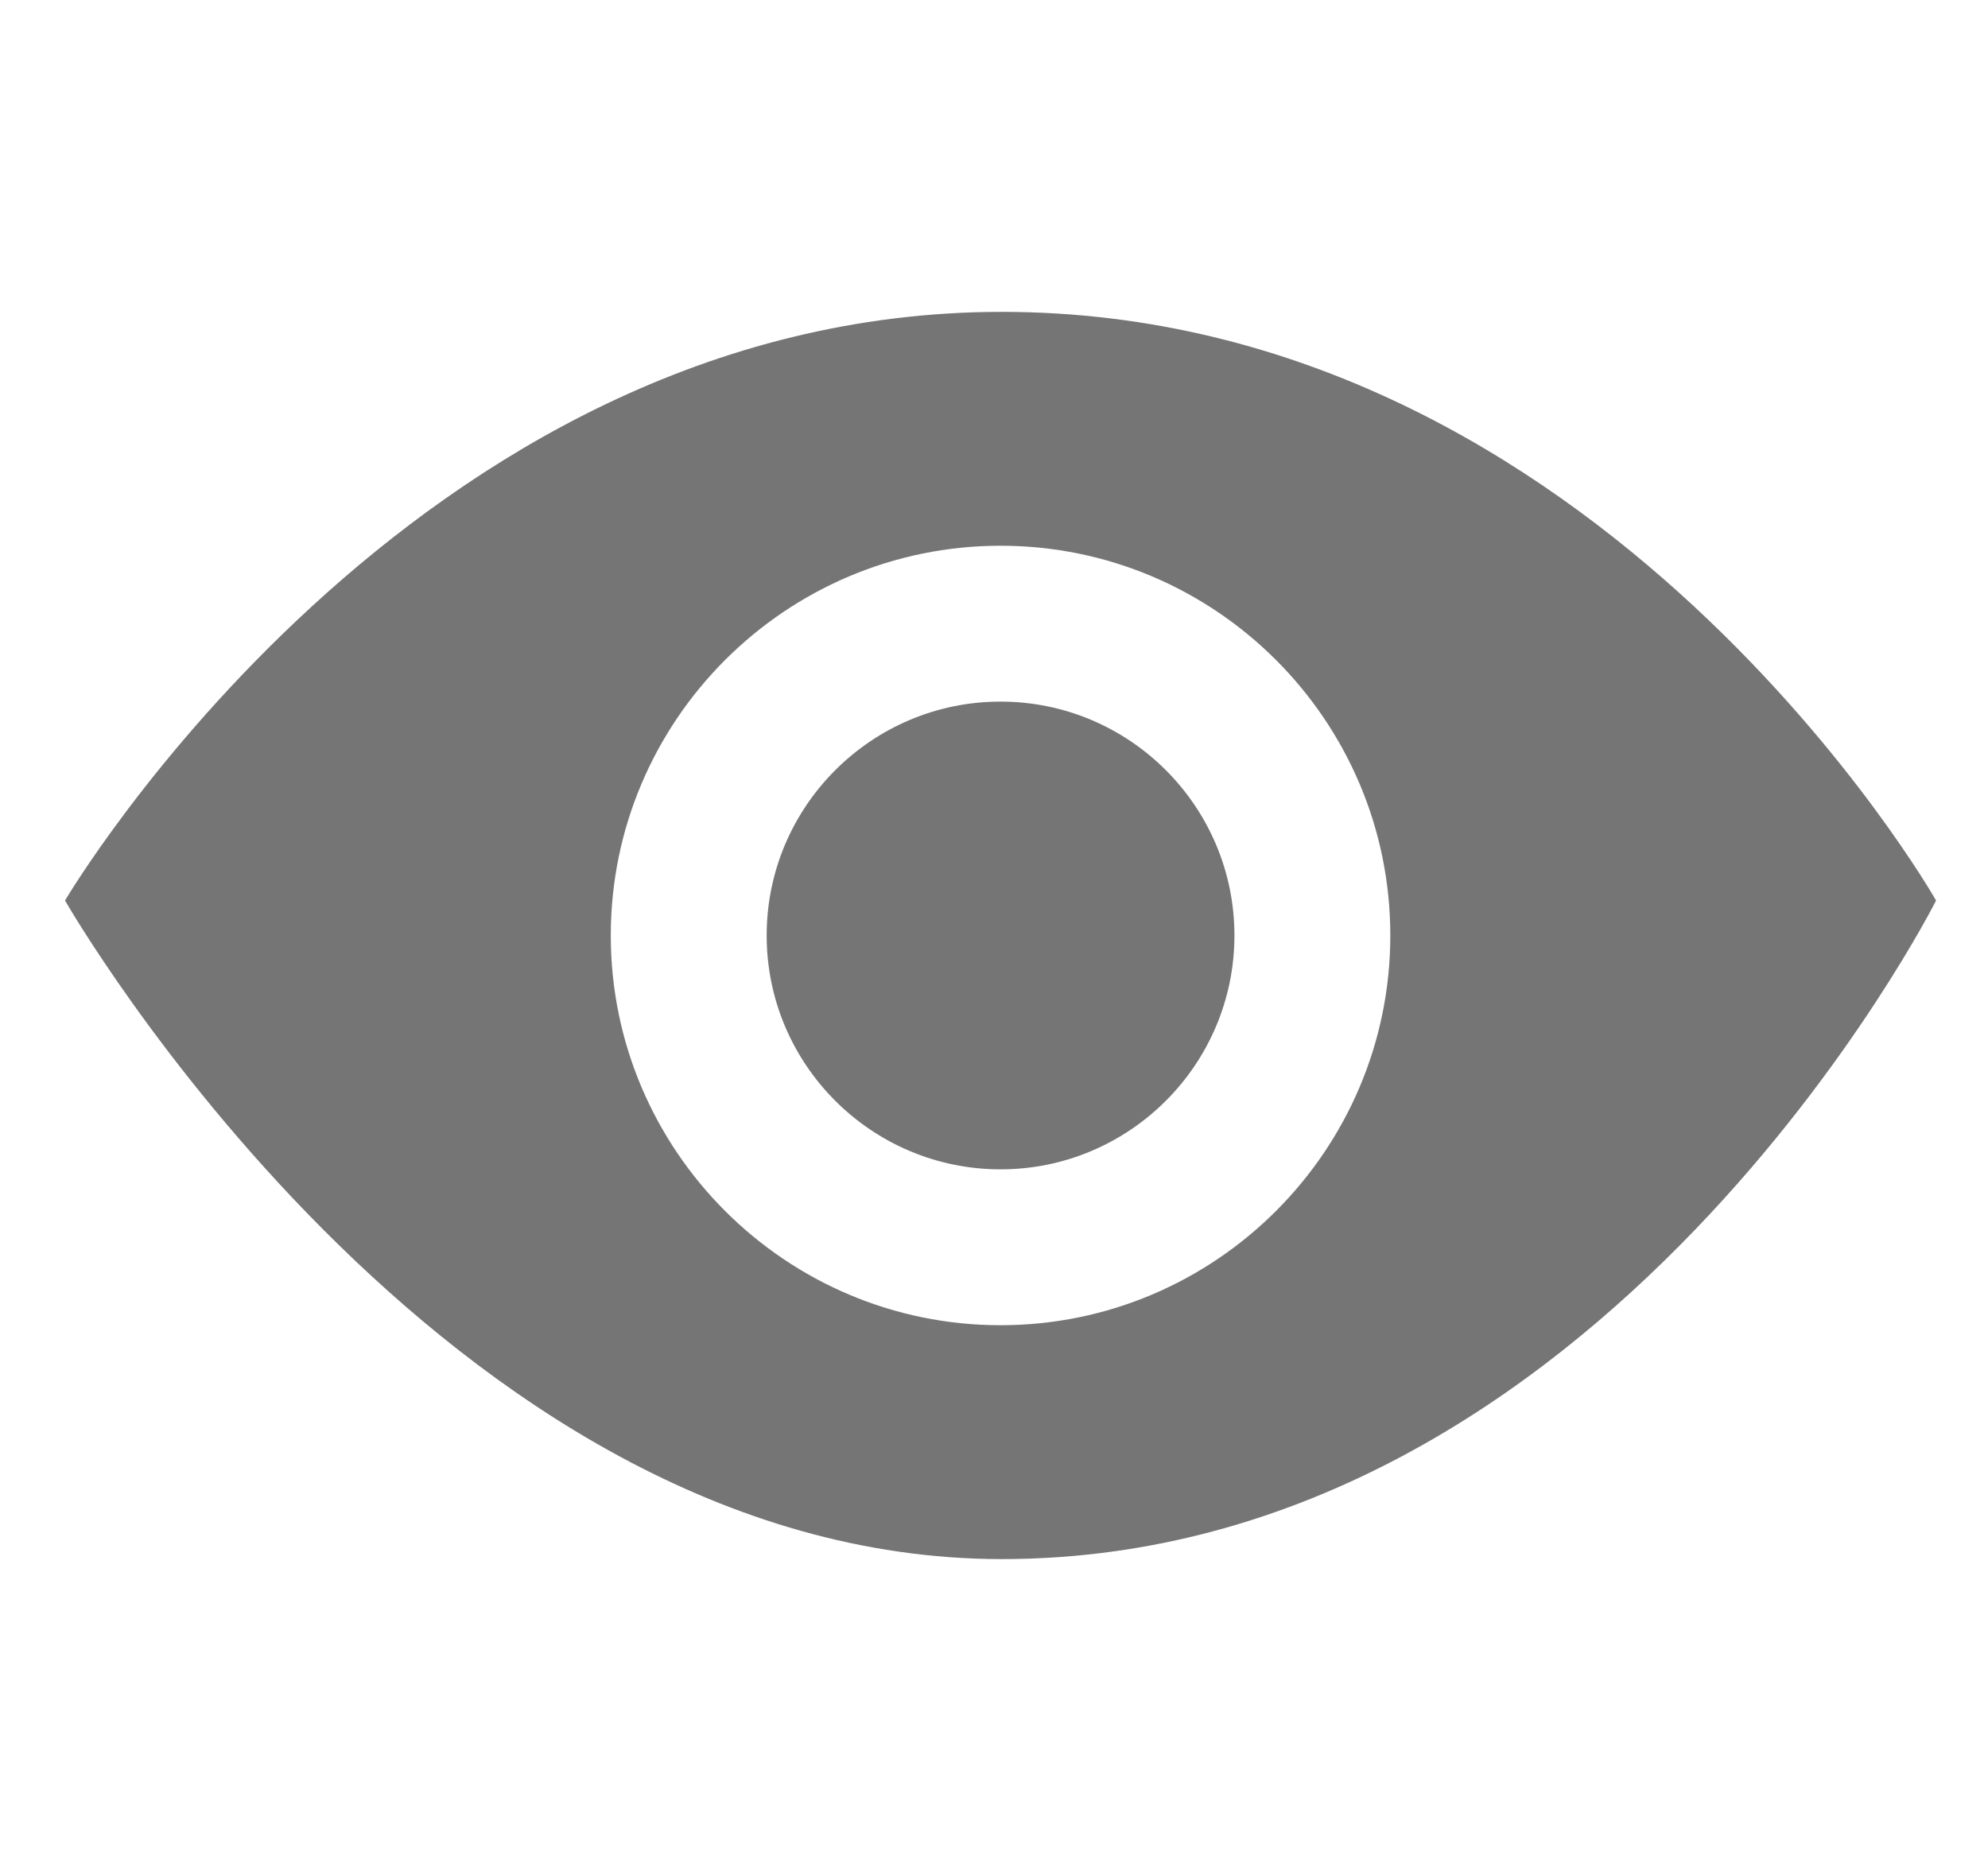 <svg width="17" height="16" viewBox="0 0 17 16" fill="none" xmlns="http://www.w3.org/2000/svg">
<g clip-path="url(#clip0_9_187)">
<path d="M10.556 8C10.556 9.103 9.659 10 8.556 10C7.453 10 6.556 9.103 6.556 8C6.556 6.897 7.453 6 8.556 6C9.659 6 10.556 6.897 10.556 8ZM16.556 7.701C16.556 7.701 13.722 13.333 8.566 13.333C3.779 13.333 0.556 7.701 0.556 7.701C0.556 7.701 3.52 2.667 8.566 2.667C13.695 2.667 16.556 7.701 16.556 7.701ZM11.889 8C11.889 6.162 10.394 4.667 8.556 4.667C6.718 4.667 5.223 6.162 5.223 8C5.223 9.838 6.718 11.333 8.556 11.333C10.394 11.333 11.889 9.838 11.889 8Z" fill="#757575"/>
</g>
<defs>
<clipPath id="clip0_9_187">
<rect width="16" height="16" fill="white" transform="translate(0.556)"/>
</clipPath>
</defs>
</svg>
